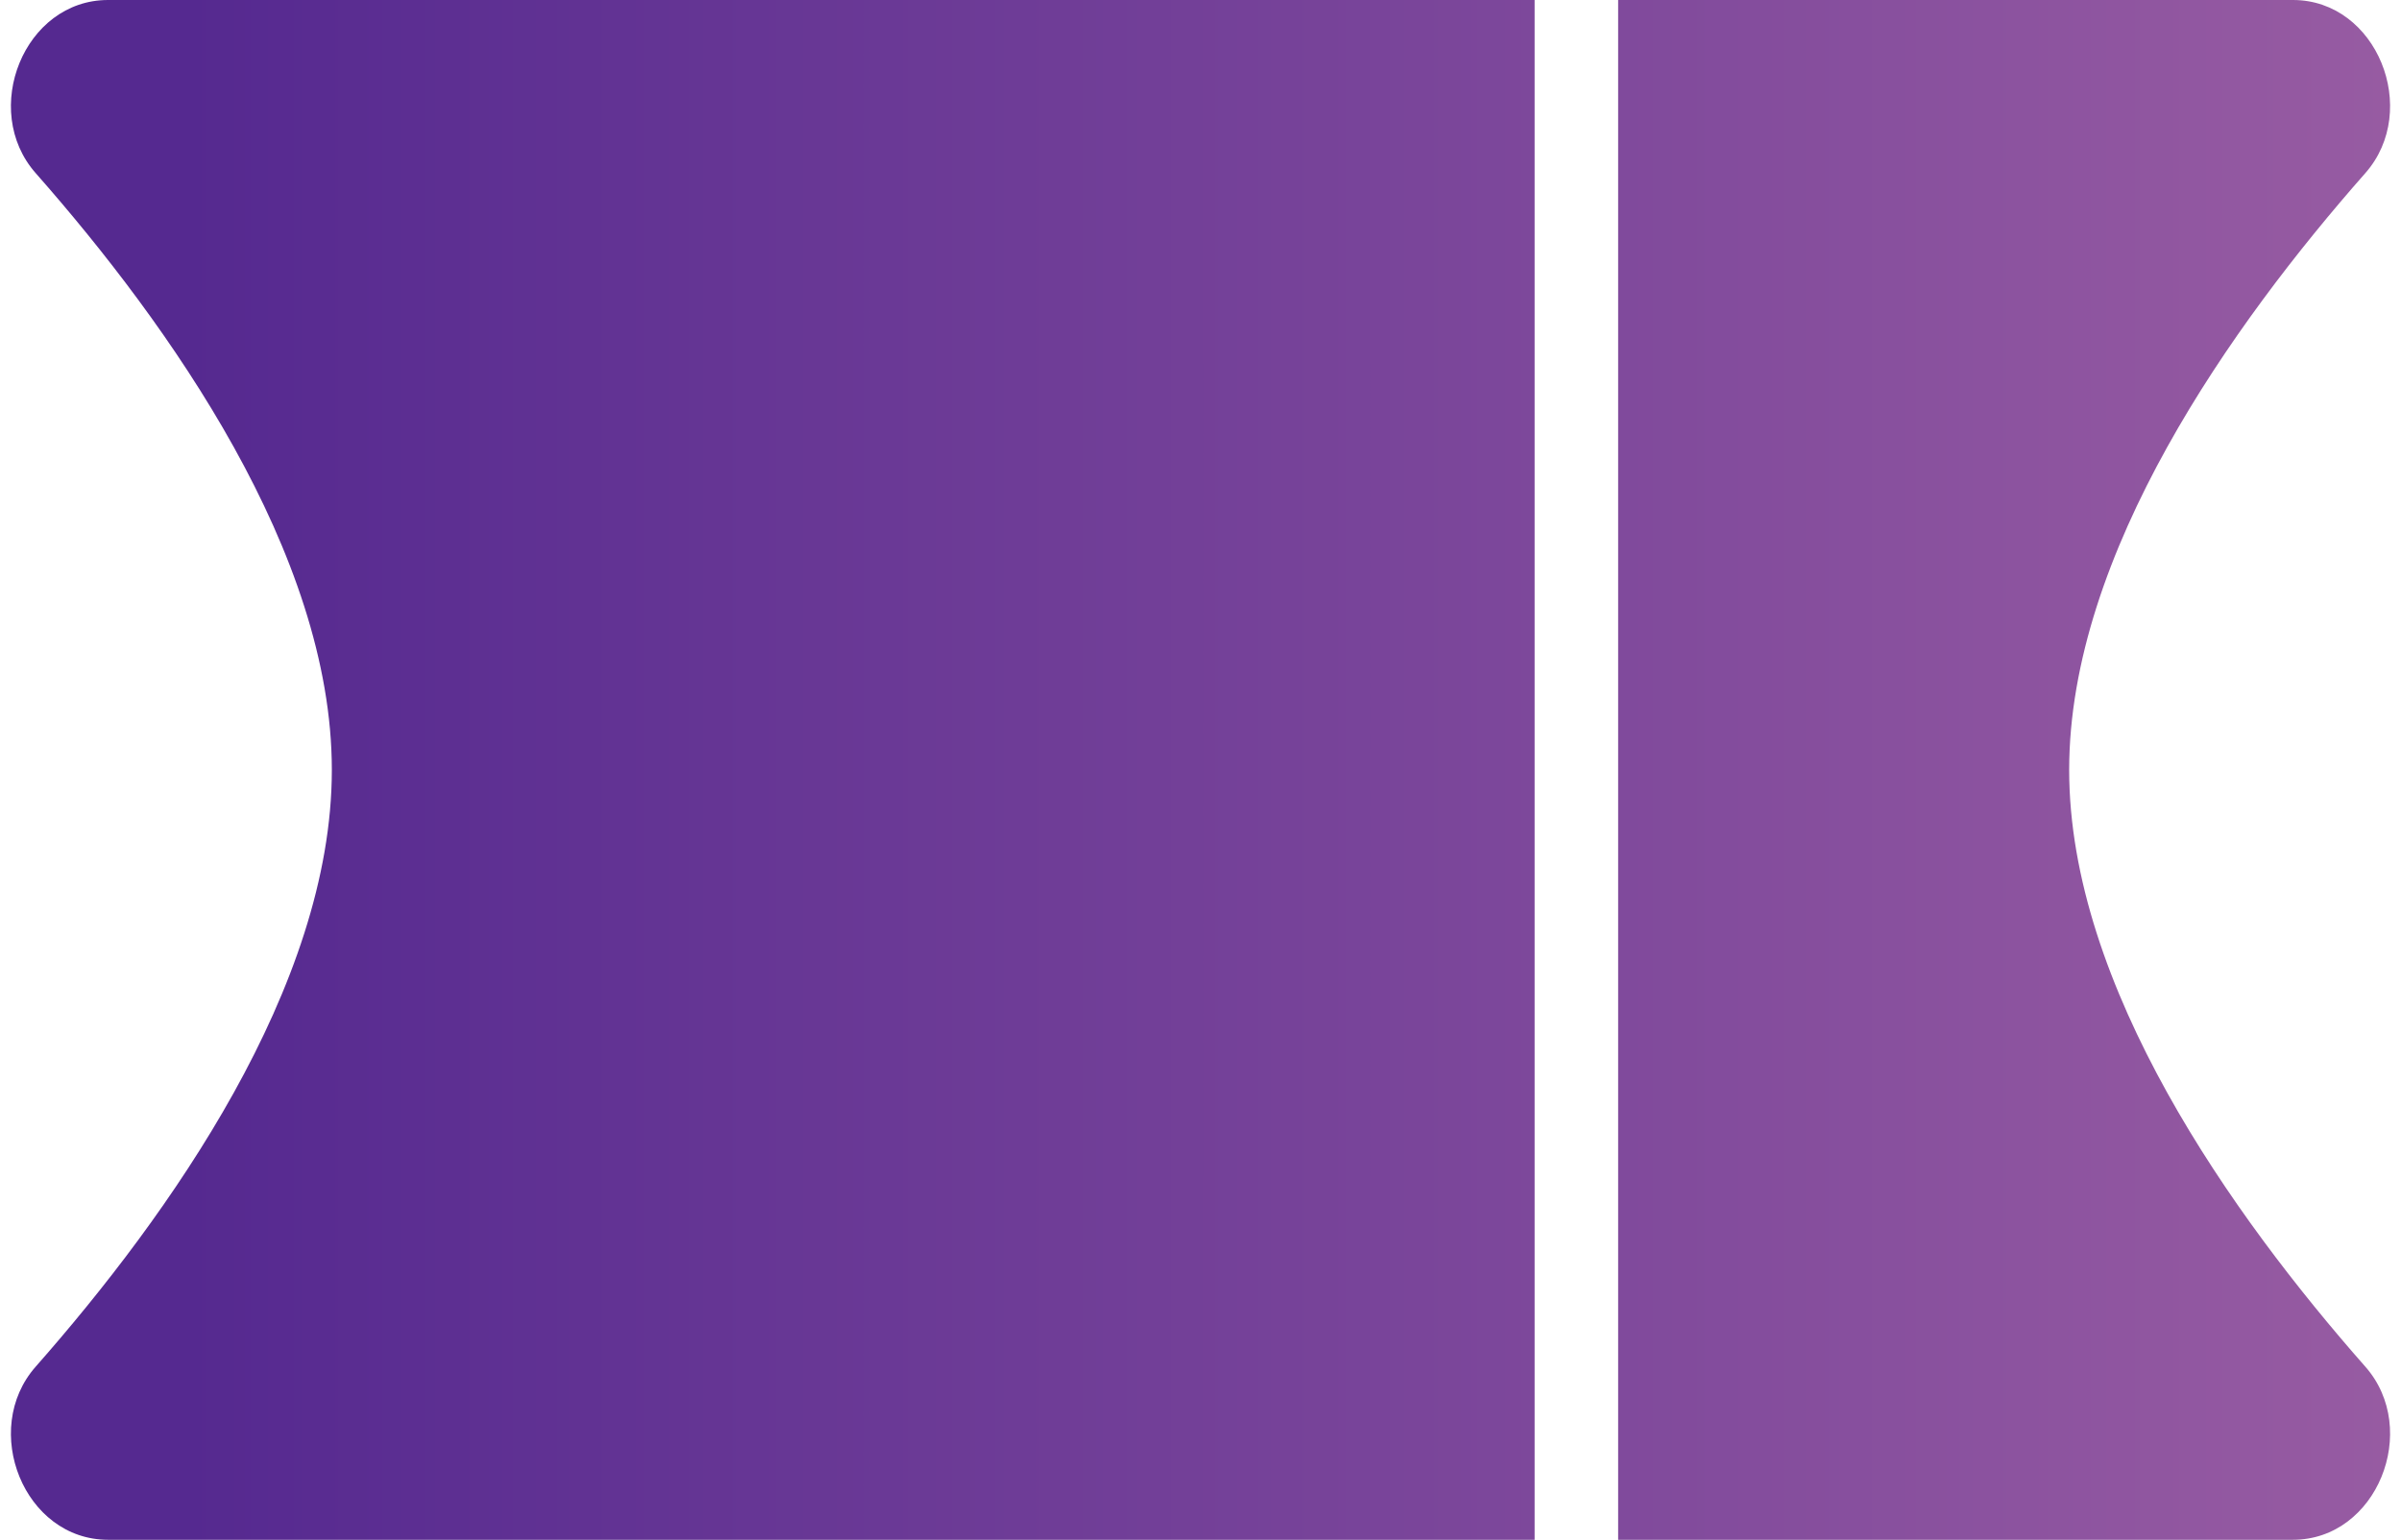<svg width="53" height="34" viewBox="0 0 53 34" fill="none" xmlns="http://www.w3.org/2000/svg">
<path fill-rule="evenodd" clip-rule="evenodd" d="M26.5 0H2.385C0.531 0 -0.439 2.431 0.787 3.822C3.733 7.165 7.325 12.22 7.325 17C7.325 21.78 3.733 26.835 0.787 30.178C-0.439 31.569 0.531 34 2.385 34H33.875V0H26.5ZM35.719 34H50.615C52.469 34 53.439 31.569 52.213 30.178C49.267 26.835 45.675 21.78 45.675 17C45.675 12.22 49.267 7.165 52.213 3.822C53.439 2.431 52.469 0 50.615 0H41.25H37.562H35.719V34Z" fill="url(#paint0_linear_294_159)"/>
<defs>
<linearGradient id="paint0_linear_294_159" x1="4.08" y1="31.96" x2="63.08" y2="31.96" gradientUnits="userSpaceOnUse">
<stop stop-color="#552990"/>
<stop offset="1" stop-color="#A566A6"/>
</linearGradient>
</defs>
</svg>
